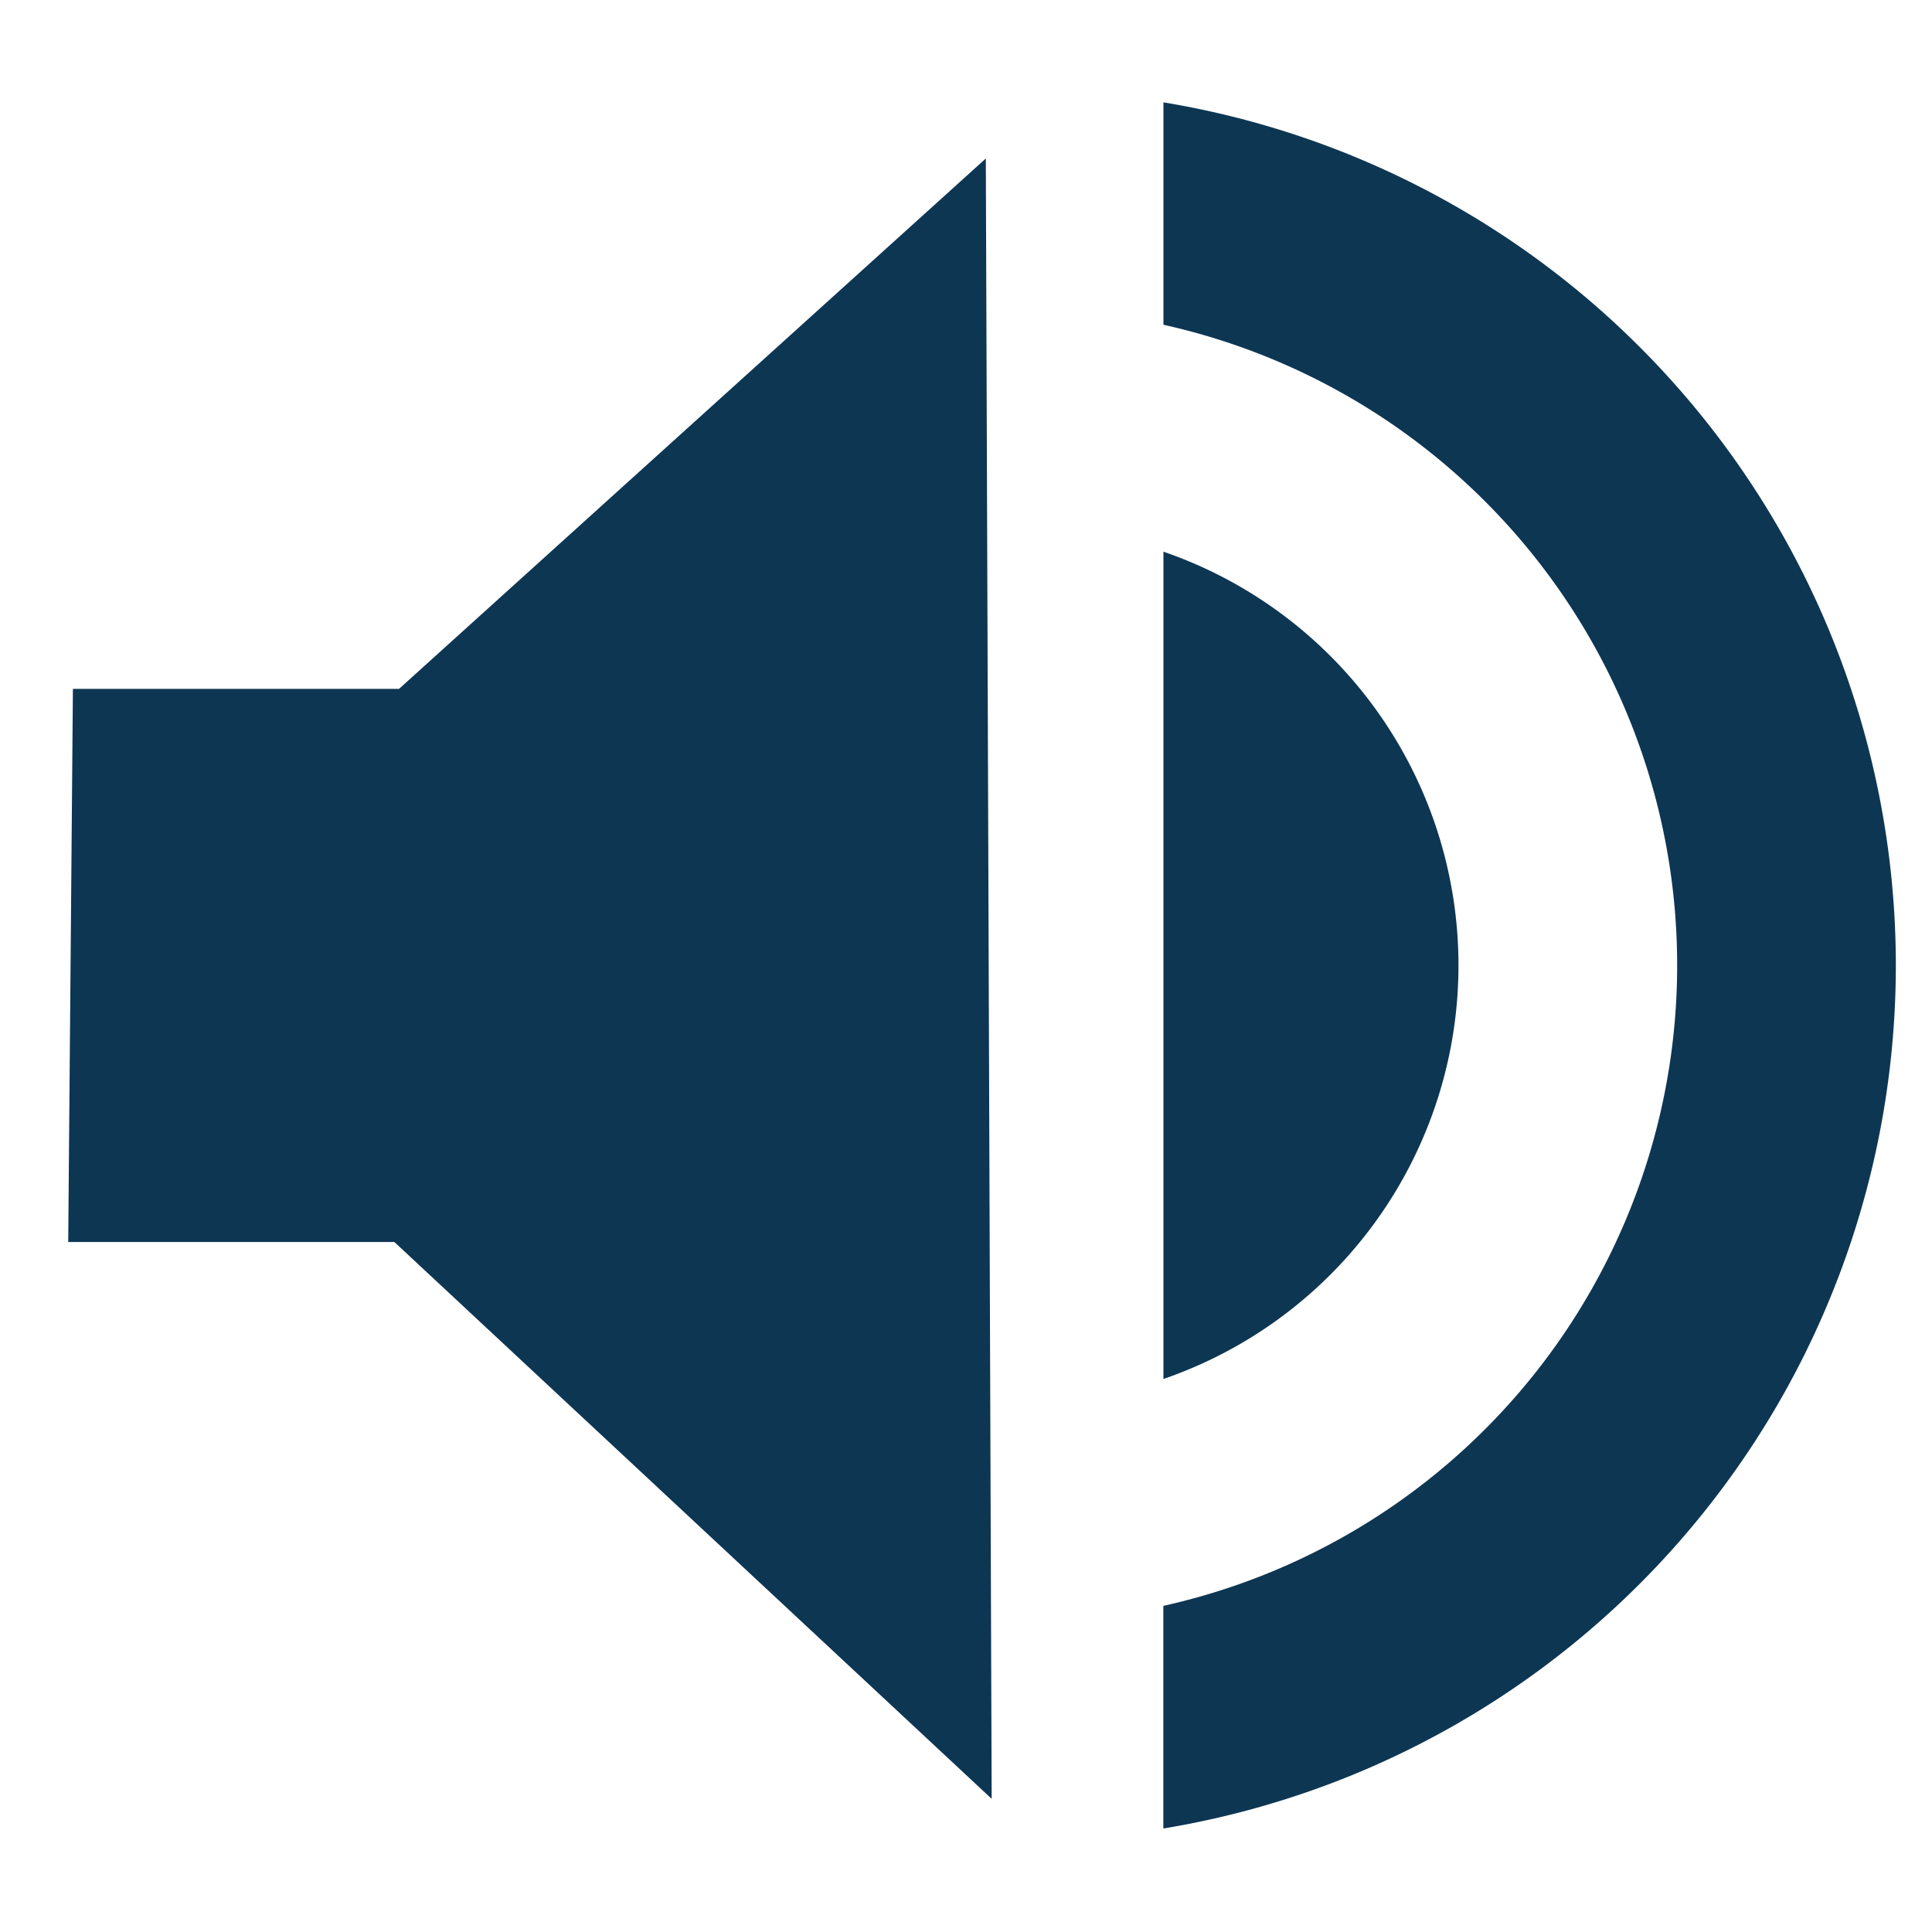 <svg xmlns="http://www.w3.org/2000/svg" width="42" height="42"><path style="display:inline;fill:#0d3653;fill-opacity:1;stroke:none;stroke-width:0;stroke-linecap:butt;stroke-linejoin:miter;stroke-miterlimit:4;stroke-dasharray:none;stroke-opacity:1" d="m21.431 3.445.127 35.66L8.573 27h-7.09l.102-12.025h7.09z"/><path style="opacity:1;fill:#0d3653;fill-opacity:1;stroke:none;stroke-width:0;stroke-linecap:butt;stroke-linejoin:round;stroke-miterlimit:4;stroke-dasharray:none;stroke-opacity:1" d="M25.292 2.225V7.06A14.263 14.263 0 0 1 36.46 20.986 14.263 14.263 0 0 1 25.29 34.91v4.84a19.017 19.017 0 0 0 15.924-18.765A19.017 19.017 0 0 0 25.292 2.225z"/><path style="display:inline;opacity:1;fill:#0d3653;fill-opacity:1;stroke:none;stroke-width:0;stroke-linecap:butt;stroke-linejoin:round;stroke-miterlimit:4;stroke-dasharray:none;stroke-opacity:1" d="M25.292 11.993v17.985a9.509 9.509 0 0 0 6.414-8.992 9.509 9.509 0 0 0-6.414-8.993z"/></svg>